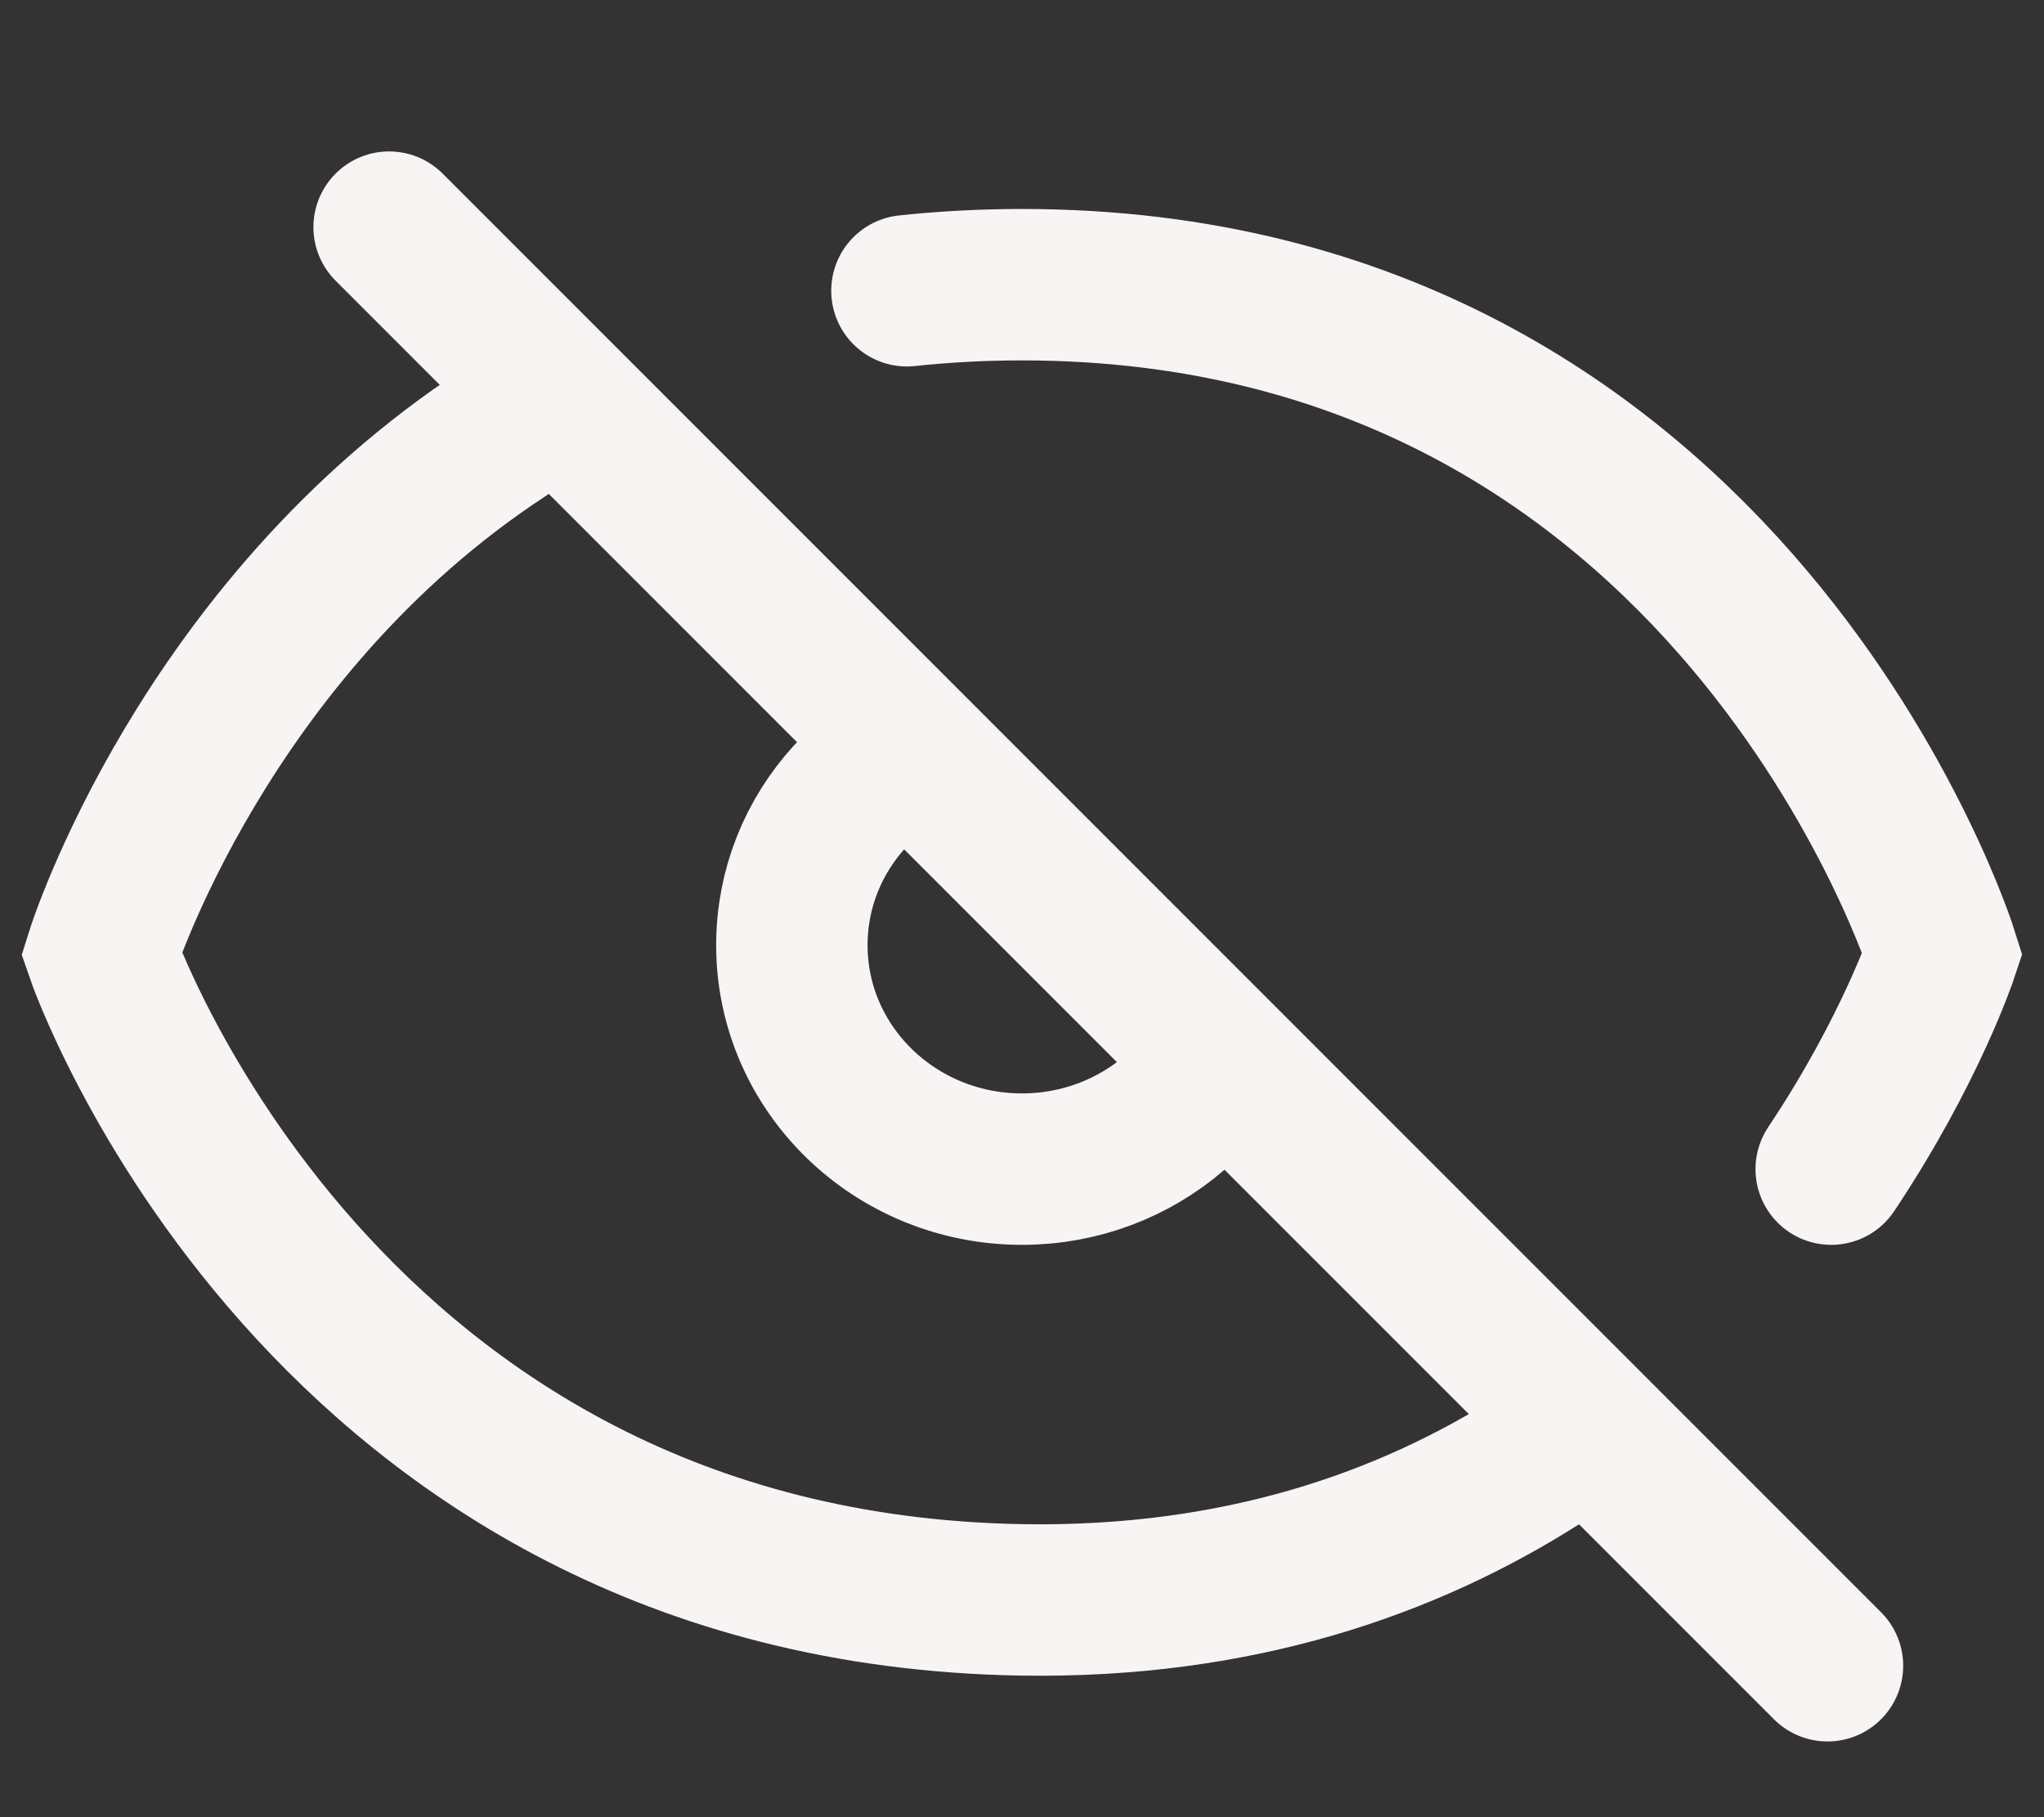 <svg width="27" height="24" viewBox="0 0 27 24" fill="none" xmlns="http://www.w3.org/2000/svg">
<rect x="0" y="0" width="27" height="24" fill="#333333" stroke="none"/>
<path d="M24.14 22L5.14 3M11.22 10.526C10.747 11.047 10.46 11.732 10.46 12.483C10.46 14.116 11.821 15.441 13.5 15.441C14.274 15.441 14.981 15.159 15.517 14.696M24.189 15.441C25.236 13.874 25.66 12.596 25.66 12.596C25.66 12.596 22.893 3.76 13.5 3.76C12.973 3.76 12.466 3.788 11.98 3.84M20.34 19.276C18.595 20.389 16.349 21.176 13.5 21.13C4.224 20.978 1.34 12.596 1.34 12.596C1.34 12.596 2.68 8.318 6.66 5.715" stroke="#F7F4F3" stroke-width="2" stroke-linecap="round"/>
</svg>
